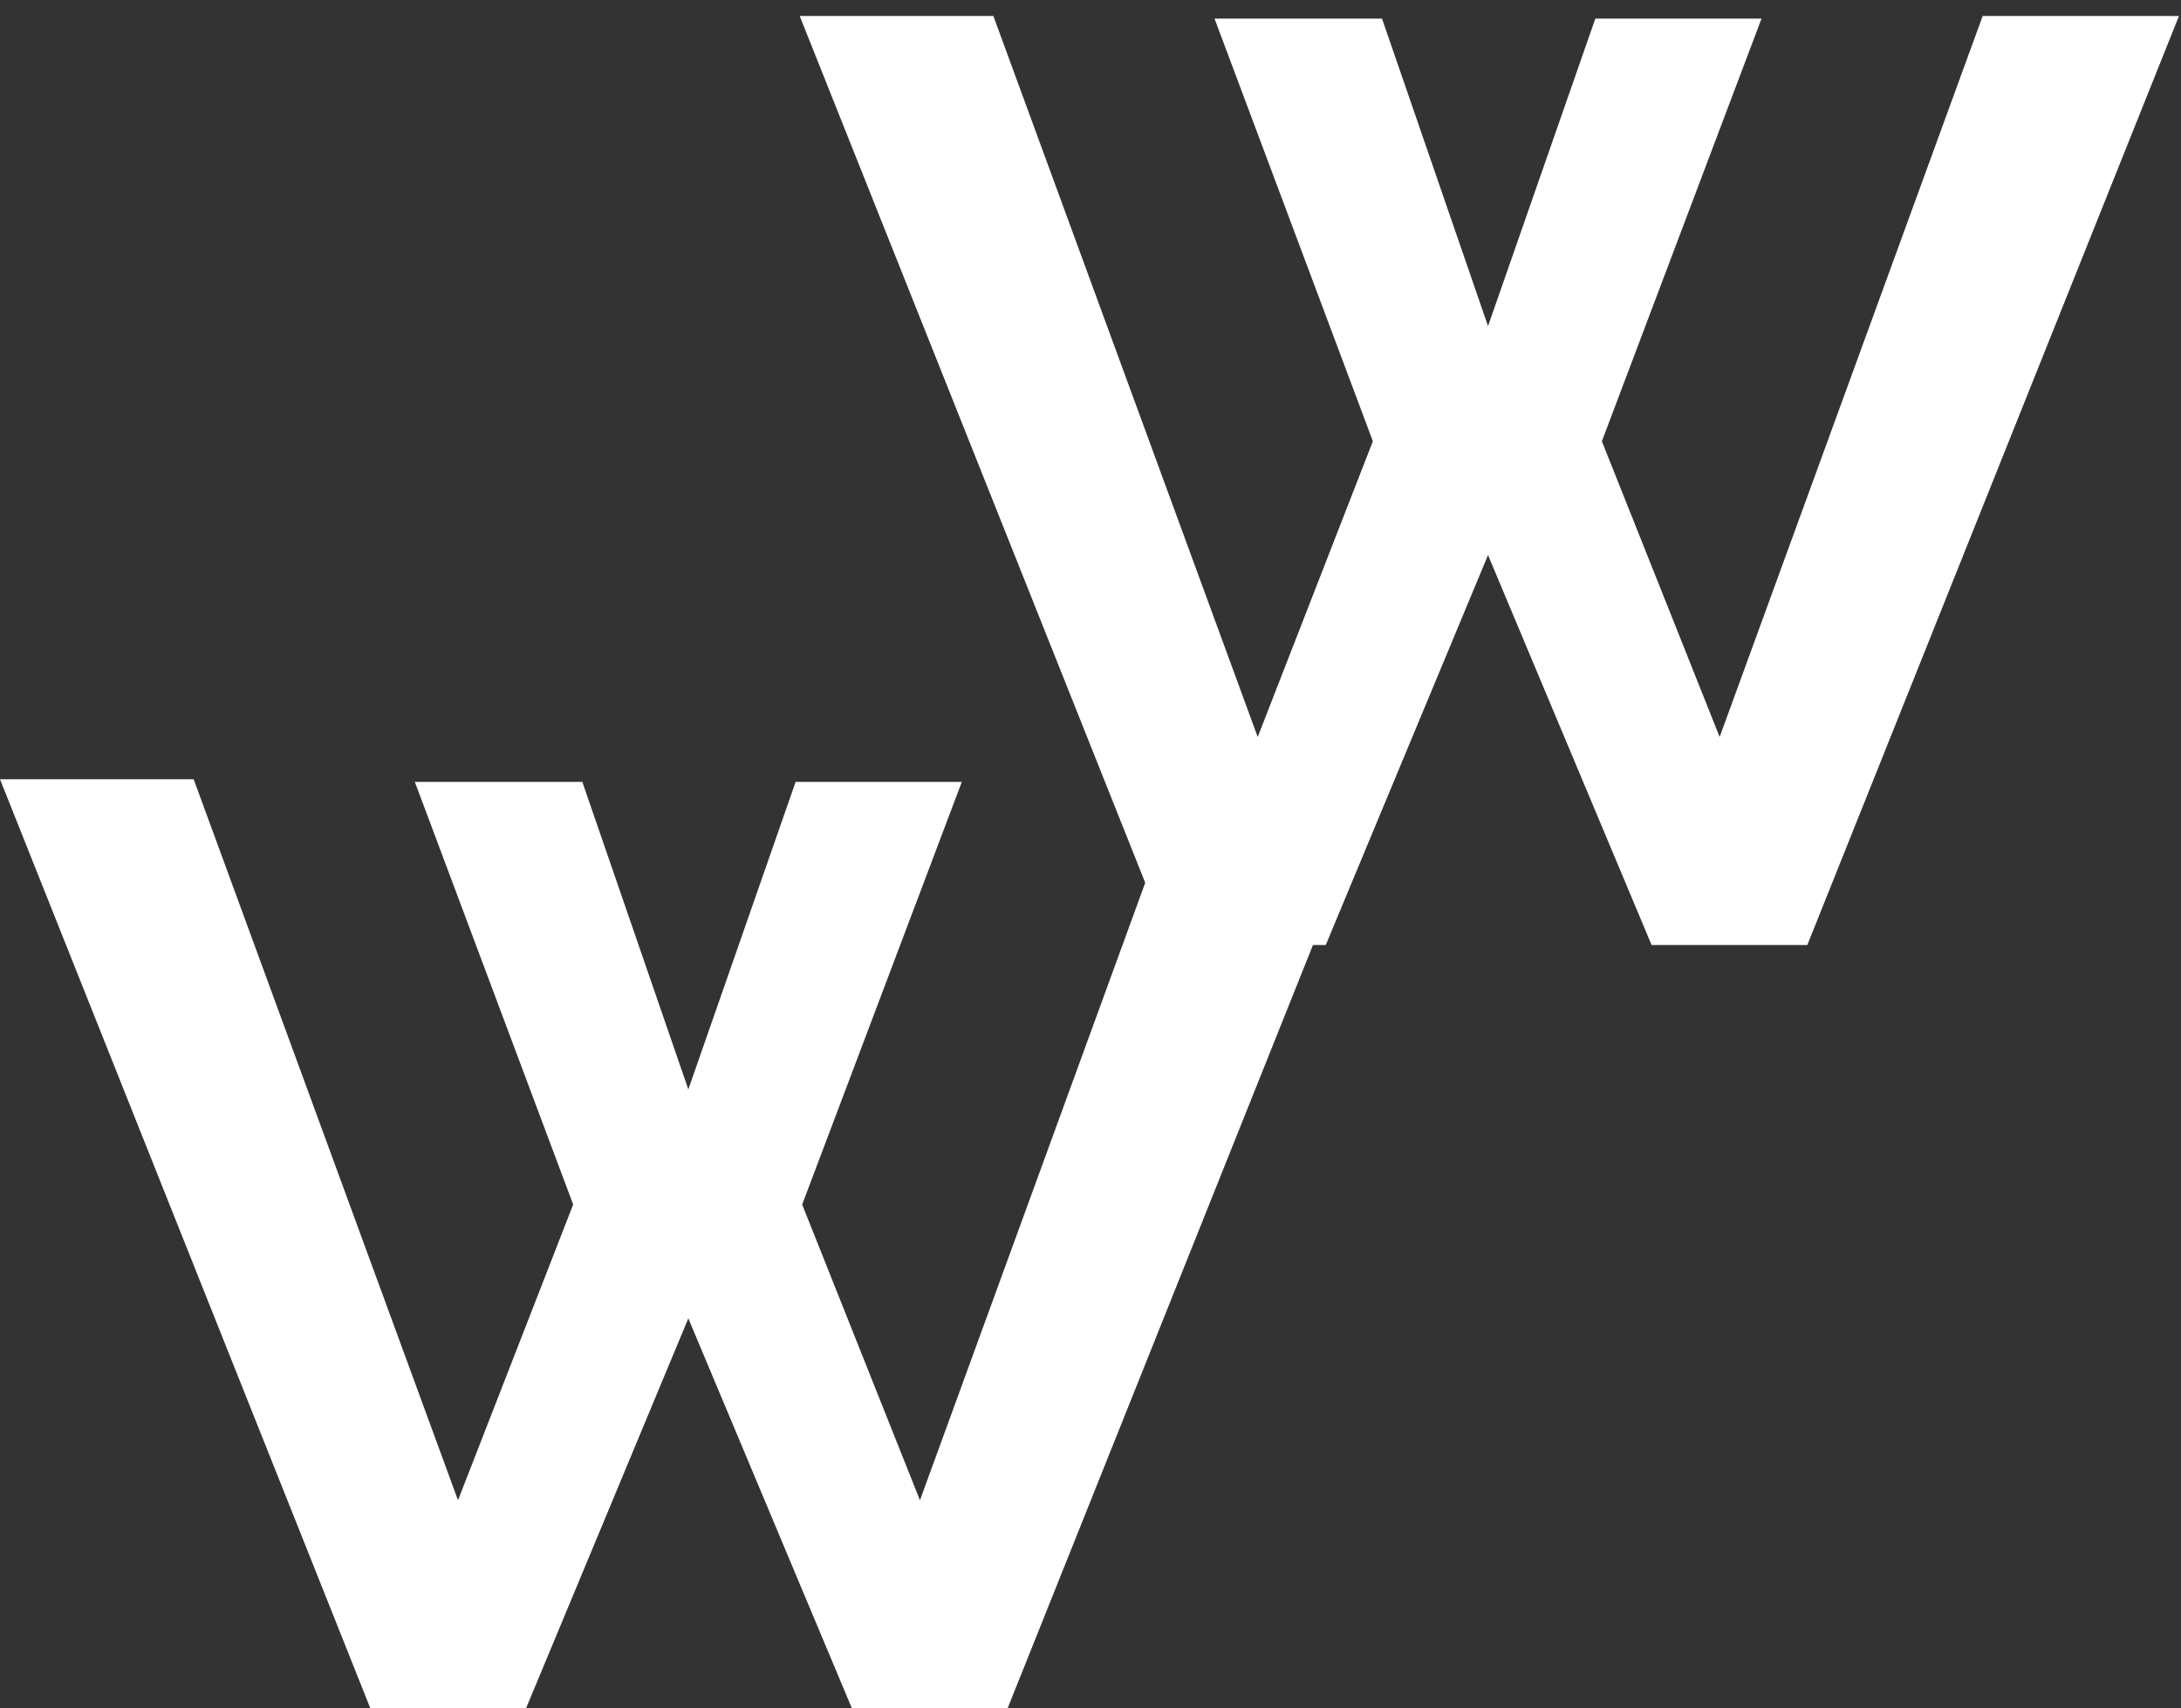 <svg width="60" height="47" viewBox="0 0 60 47" fill="none" xmlns="http://www.w3.org/2000/svg">
<rect x="0" y="0" width="60" height="47" fill="#333333" stroke="none"/>
<path d="M11.412 21.512H16.02L18.936 29.972L21.888 21.512H26.46L22.068 33.14L25.308 41.276L32.544 21.44H37.944L27.72 47H23.436L18.936 36.272L14.472 47H10.188L0 21.44H5.328L12.6 41.276L15.768 33.14L11.412 21.512Z" fill="white"/>
<path d="M33.412 0.512H38.02L40.936 8.972L43.888 0.512H48.46L44.068 12.14L47.308 20.276L54.544 0.44H59.944L49.72 26H45.436L40.936 15.272L36.472 26H32.188L22 0.44H27.328L34.6 20.276L37.768 12.14L33.412 0.512Z" fill="white"/>
</svg>
